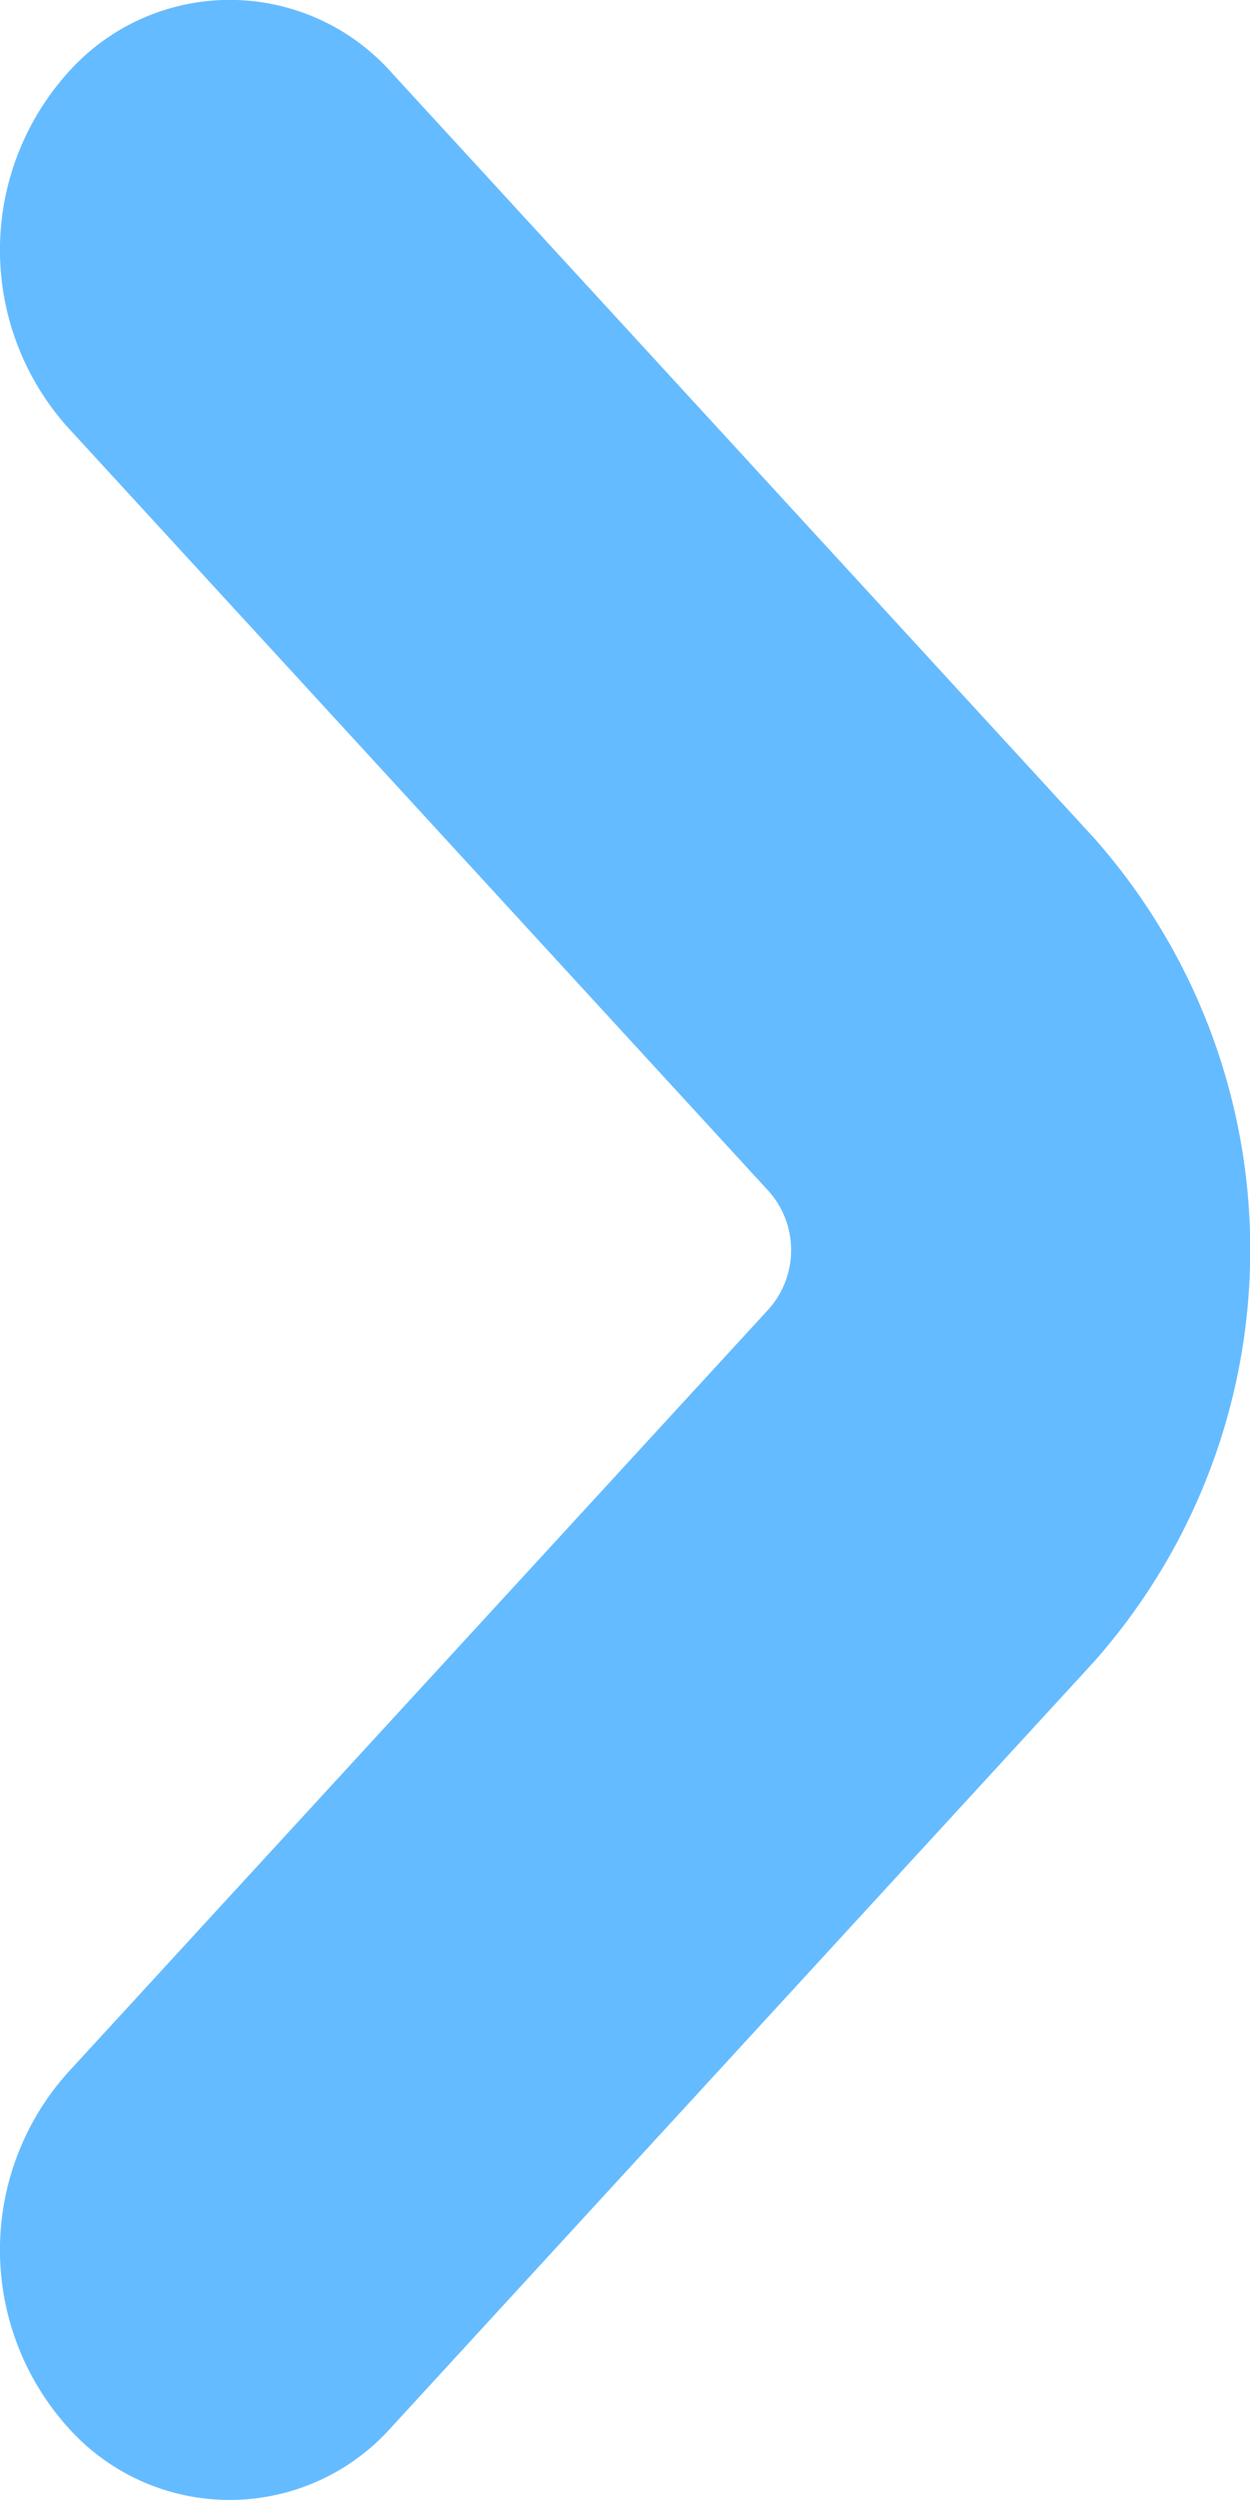 <svg xmlns="http://www.w3.org/2000/svg" width="8" height="16" viewBox="0 0 8 16">
  <path id="icon_caret_16px" d="M20.031,7.845a1.7,1.7,0,0,0-2.263,0l-4.892,4.489a.568.568,0,0,1-.754,0L7.232,7.845a1.7,1.7,0,0,0-2.263,0,1.385,1.385,0,0,0,0,2.077l4.892,4.49a3.974,3.974,0,0,0,5.28,0l4.892-4.49A1.385,1.385,0,0,0,20.031,7.845Z" transform="translate(-7.414 20.5) rotate(-90)" fill="#65bbff"/>
</svg>
